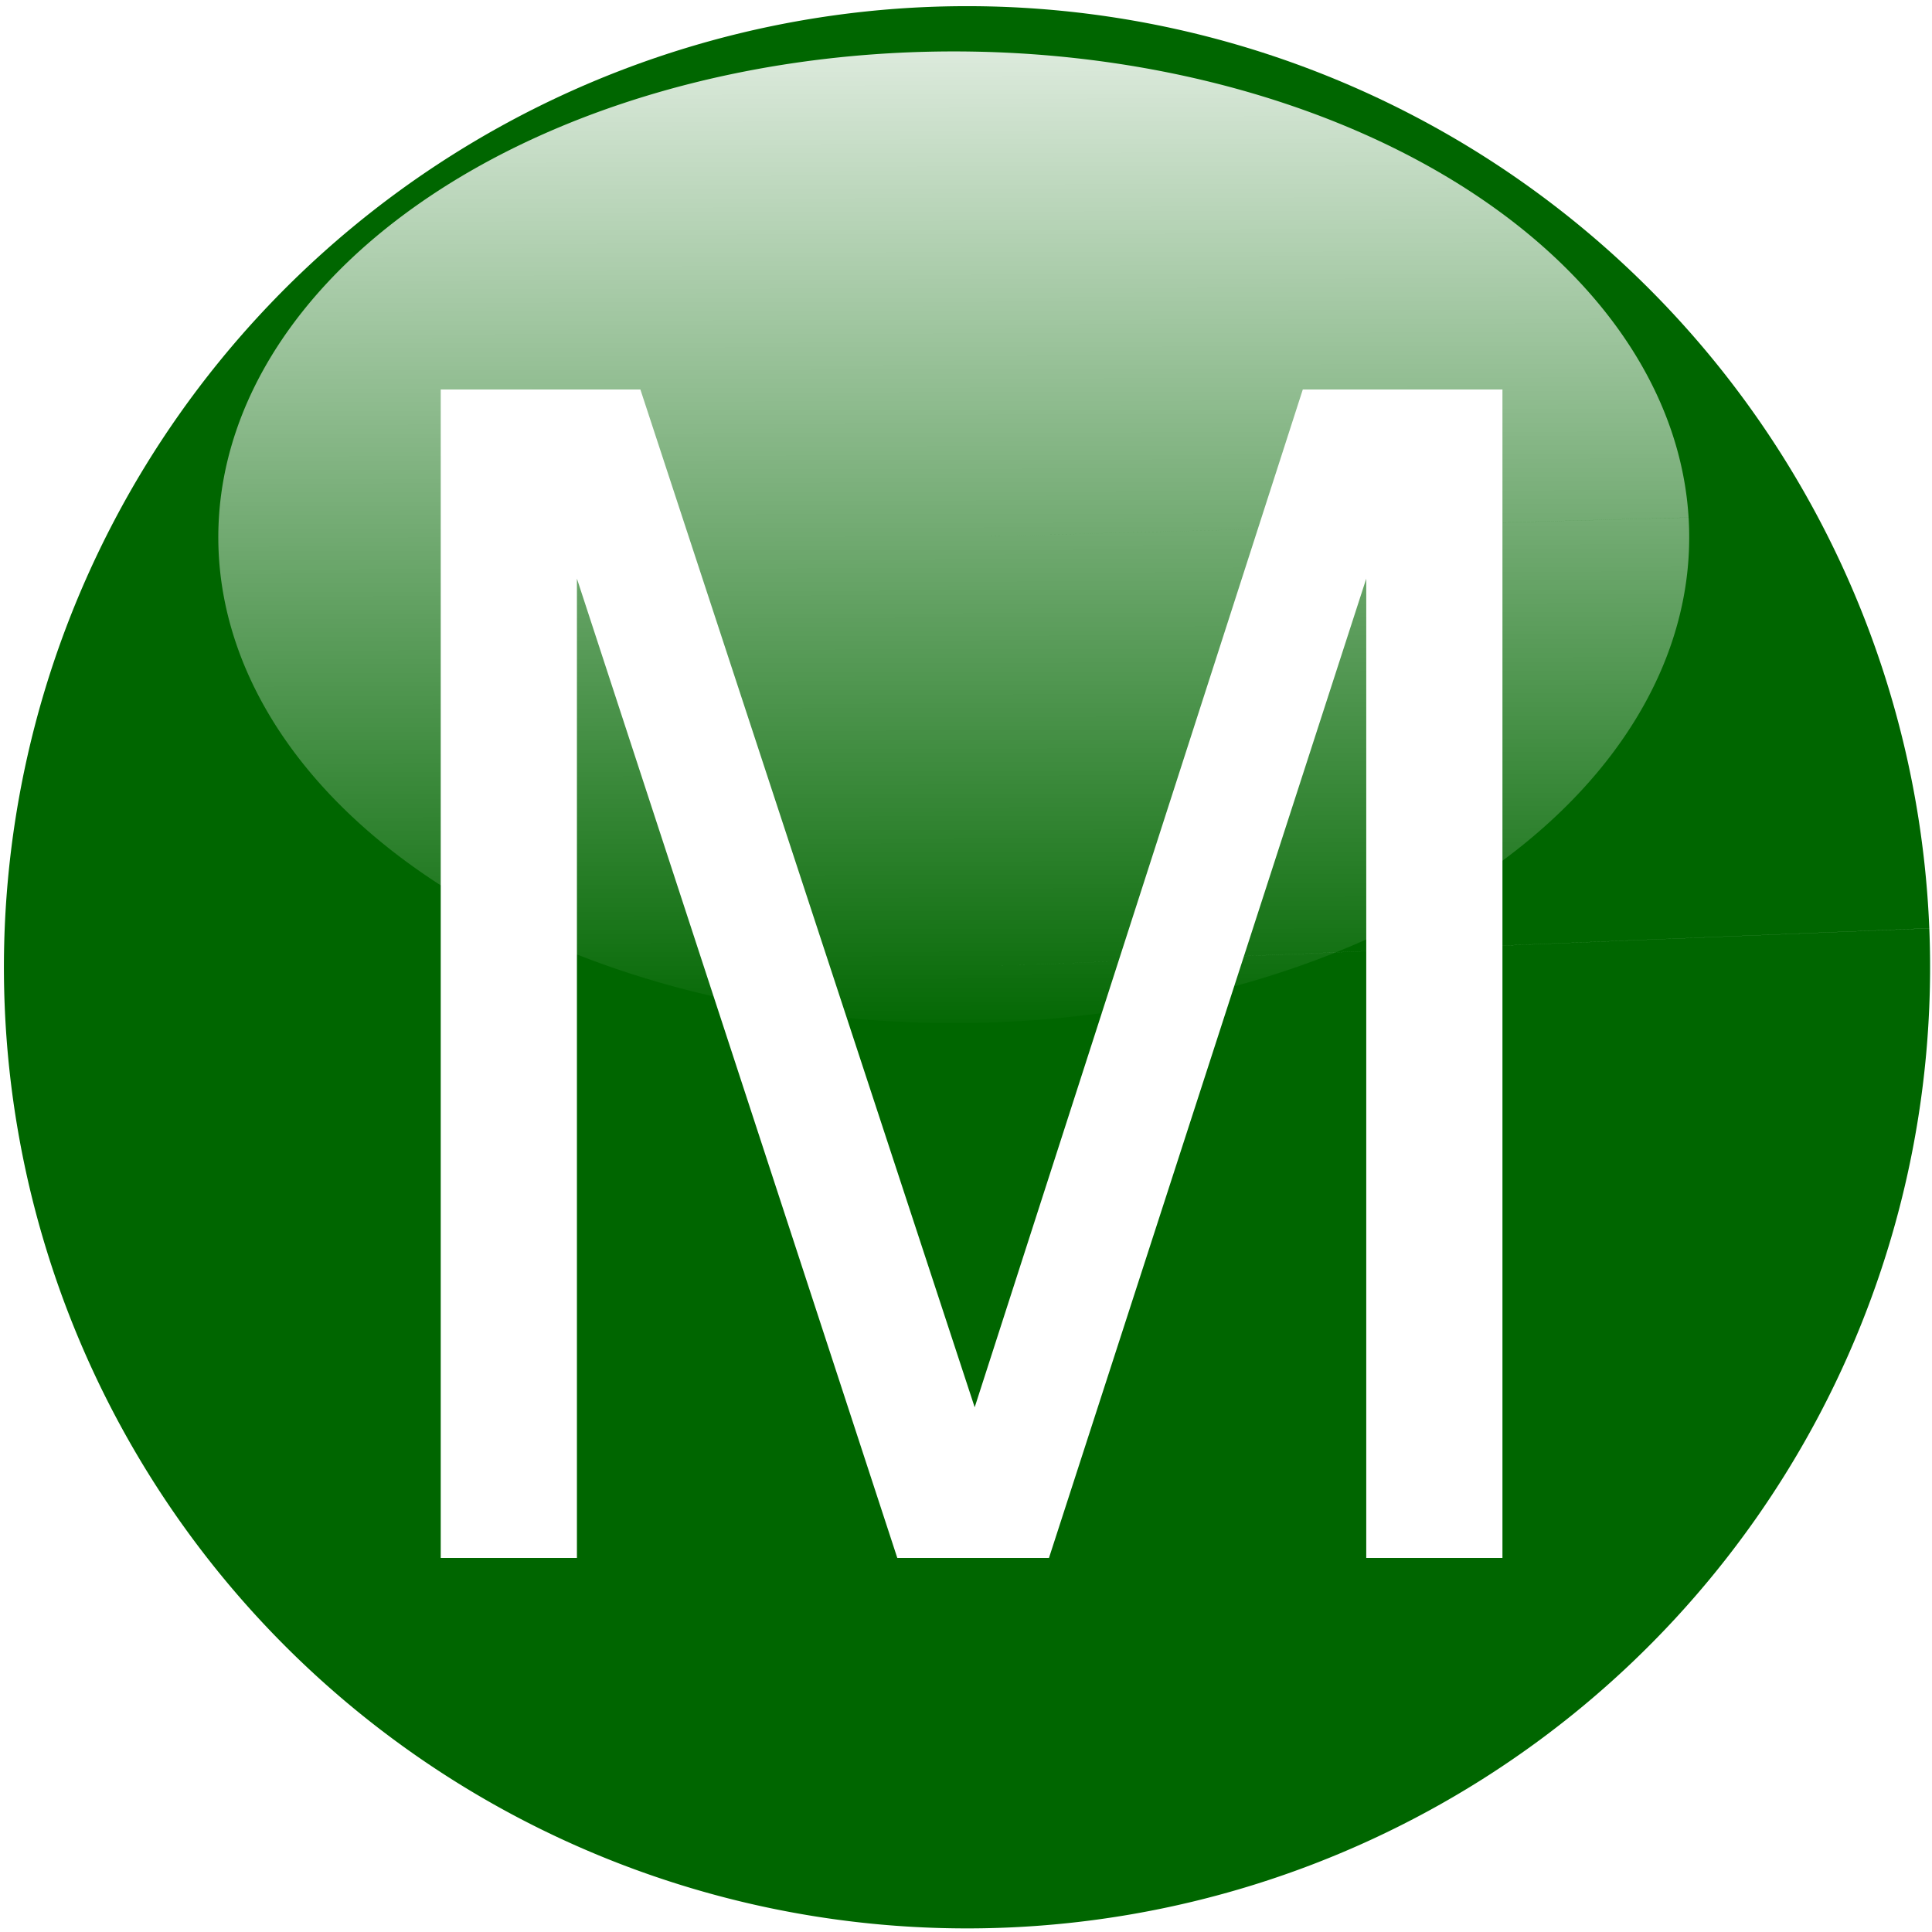 <?xml version="1.0" encoding="UTF-8" standalone="no"?>
<!-- Created with Inkscape (http://www.inkscape.org/) -->

<svg
   xmlns:dc="http://purl.org/dc/elements/1.1/"
   xmlns:cc="http://creativecommons.org/ns#"
   xmlns:rdf="http://www.w3.org/1999/02/22-rdf-syntax-ns#"
   xmlns:svg="http://www.w3.org/2000/svg"
   xmlns="http://www.w3.org/2000/svg"
   xmlns:xlink="http://www.w3.org/1999/xlink"
   xmlns:sodipodi="http://sodipodi.sourceforge.net/DTD/sodipodi-0.dtd"
   xmlns:inkscape="http://www.inkscape.org/namespaces/inkscape"
   width="739.417"
   height="739.417"
   id="svg2"
   version="1.1"
   inkscape:version="0.91 r13725"
   sodipodi:docname="jurism-small-logo.svg"
   inkscape:export-filename="/media/storage/src/JM/juris-m-top/skeleton/assets/icons/jurism-small-logo.png"
   inkscape:export-xdpi="17.527315"
   inkscape:export-ydpi="17.527315">
  <defs
     id="defs4">
    <linearGradient
       id="linearGradient3055"
       inkscape:collect="always">
      <stop
         id="stop3057"
         offset="0"
         style="stop-color:#ffffff;stop-opacity:1;" />
      <stop
         id="stop3063"
         offset="1"
         style="stop-color:#ffffff;stop-opacity:0;" />
    </linearGradient>
    <filter
       inkscape:collect="always"
       id="filter4512"
       x="-0.125"
       width="1.251"
       y="-0.196"
       height="1.392"
       color-interpolation-filters="sRGB">
      <feGaussianBlur
         inkscape:collect="always"
         stdDeviation="5.07"
         id="feGaussianBlur4514" />
    </filter>
    <linearGradient
       inkscape:collect="always"
       xlink:href="#linearGradient3055"
       id="linearGradient2998"
       gradientUnits="userSpaceOnUse"
       x1="167.343"
       y1="244.398"
       x2="167.469"
       y2="317.992" />
  </defs>
  <sodipodi:namedview
     id="base"
     pagecolor="#ffffff"
     bordercolor="#666666"
     borderopacity="1.0"
     inkscape:pageopacity="0.0"
     inkscape:pageshadow="2"
     inkscape:zoom="1.4"
     inkscape:cx="154.65125"
     inkscape:cy="525.03246"
     inkscape:document-units="px"
     inkscape:current-layer="layer1"
     showgrid="false"
     inkscape:window-width="1920"
     inkscape:window-height="1136"
     inkscape:window-x="0"
     inkscape:window-y="27"
     inkscape:window-maximized="1"
     inkscape:snap-global="true"
     fit-margin-top="0"
     fit-margin-left="0"
     fit-margin-right="0"
     fit-margin-bottom="0"
     units="mm" />
  <g
     inkscape:label="Layer 1"
     inkscape:groupmode="layer"
     id="layer1"
     style="display:inline"
     transform="translate(-1.141,65.023)">
    <path
       sodipodi:type="arc"
       style="fill:#006600;fill-opacity:1"
       id="path3432"
       sodipodi:cx="351.42856"
       sodipodi:cy="327.36218"
       sodipodi:rx="125.71429"
       sodipodi:ry="125.71429"
       d="M 477.039,322.264 A 125.714,125.714 0 0 1 356.529,452.973 125.714,125.714 0 0 1 225.818,332.464 125.714,125.714 0 0 1 346.324,201.752 125.714,125.714 0 0 1 477.039,322.256 l -125.611,5.106 z"
       sodipodi:start="6.2426233"
       sodipodi:end="12.525741"
       transform="matrix(2.932,0,0,2.926,-659.154,-652.686)"
       inkscape:export-filename="/home/bennett/src/zotero/branding/mlz_z_32px.png"
       inkscape:export-xdpi="16.065086"
       inkscape:export-ydpi="16.065086" />
    <path
       sodipodi:type="arc"
       style="fill:url(#linearGradient2998);fill-opacity:1;filter:url(#filter4512)"
       id="path4410"
       sodipodi:cx="165"
       sodipodi:cy="285.57648"
       sodipodi:rx="48.57143"
       sodipodi:ry="31.071428"
       d="m 213.531,284.317 a 48.571,31.071 0 0 1 -46.561,32.306 48.571,31.071 0 0 1 -50.502,-29.785 48.571,31.071 0 0 1 46.559,-32.307 48.571,31.071 0 0 1 50.503,29.784 L 165,285.576 Z"
       sodipodi:start="6.2426233"
       sodipodi:end="12.525741"
       transform="matrix(5.795,0,0,5.984,-590.005,-1568.3)"
       inkscape:export-filename="/home/bennett/src/zotero/branding/mlz-button-big.png"
       inkscape:export-xdpi="146.72548"
       inkscape:export-ydpi="146.72548" />
    <g
       transform="scale(0.983,1.018)"
       style="font-size:167.383px;font-style:normal;font-variant:normal;font-weight:normal;font-stretch:normal;line-height:537%;letter-spacing:0px;word-spacing:0px;fill:#ffffff;fill-opacity:1;stroke:none;font-family:TeXGyreHeros;-inkscape-font-specification:TeXGyreHeros"
       id="text4516">
      <path
         d="m 586.124,521.842 0,-439.279 -77.733,0 -127.746,382.637 -130.157,-382.637 -77.733,0 0,439.279 53.027,0 0,-368.175 124.734,368.175 59.053,0 123.528,-368.175 0,368.175 53.027,0"
         style="font-size:602.578px;fill:#ffffff;font-family:TeXGyreHeros;-inkscape-font-specification:TeXGyreHeros"
         id="path2998" />
    </g>
  </g>
</svg>

